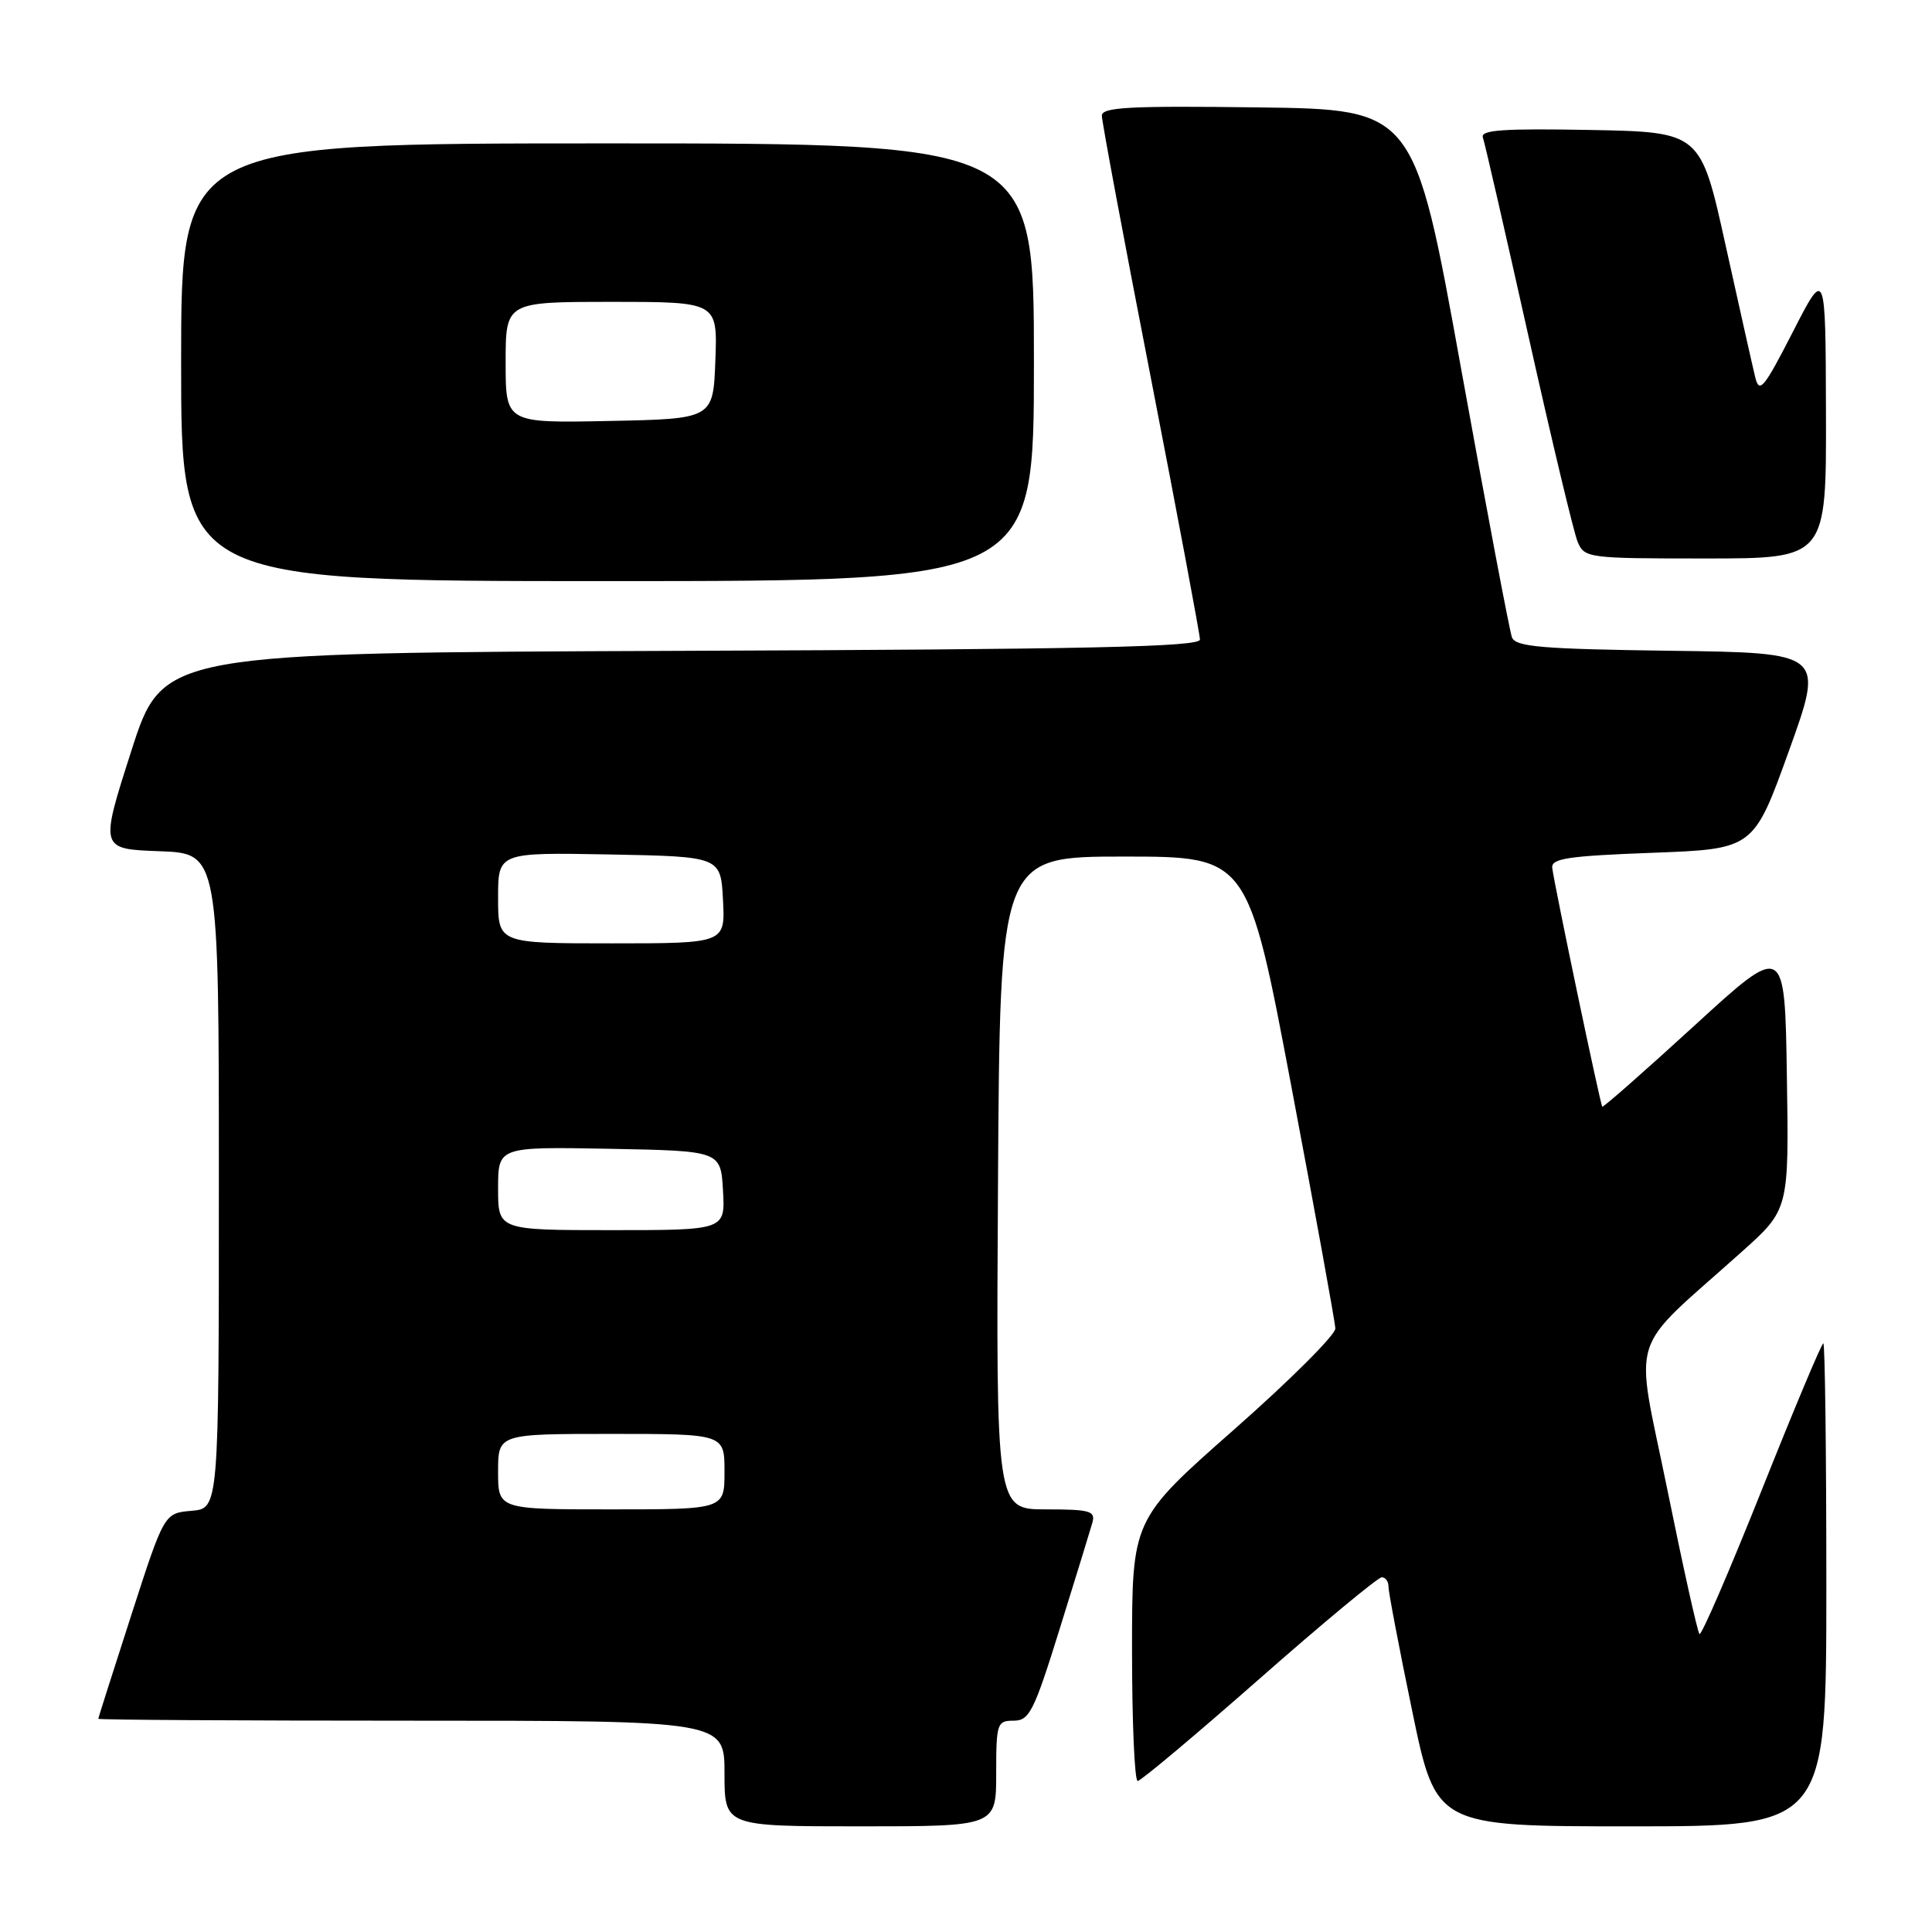 <?xml version="1.0" encoding="UTF-8" standalone="no"?>
<!DOCTYPE svg PUBLIC "-//W3C//DTD SVG 1.1//EN" "http://www.w3.org/Graphics/SVG/1.1/DTD/svg11.dtd" >
<svg xmlns="http://www.w3.org/2000/svg" xmlns:xlink="http://www.w3.org/1999/xlink" version="1.1" viewBox="0 0 256 256">
 <g >
 <path fill="currentColor"
d=" M 132.00 235.00 C 132.00 228.35 132.12 228.00 134.31 228.00 C 136.40 228.00 137.01 226.79 140.44 215.75 C 142.54 209.01 144.48 202.71 144.75 201.75 C 145.17 200.21 144.44 200.00 138.61 200.00 C 131.98 200.00 131.98 200.00 132.24 156.75 C 132.50 113.50 132.50 113.50 148.93 113.50 C 165.36 113.50 165.36 113.50 171.12 144.00 C 174.29 160.78 176.91 175.19 176.94 176.03 C 176.97 176.86 170.93 182.90 163.50 189.44 C 150.00 201.34 150.00 201.34 150.00 218.67 C 150.00 228.20 150.34 236.00 150.75 235.99 C 151.16 235.99 158.40 229.91 166.84 222.49 C 175.27 215.07 182.59 209.00 183.09 209.00 C 183.59 209.00 183.99 209.56 183.98 210.25 C 183.98 210.94 185.39 218.36 187.13 226.75 C 190.29 242.00 190.29 242.00 216.15 242.00 C 242.00 242.00 242.00 242.00 242.00 210.00 C 242.00 192.40 241.82 178.00 241.60 178.00 C 241.37 178.00 237.69 186.77 233.42 197.49 C 229.14 208.21 225.44 216.77 225.19 216.52 C 224.93 216.27 223.01 207.61 220.91 197.28 C 216.59 176.07 215.49 179.58 230.78 165.88 C 237.05 160.27 237.05 160.27 236.77 142.60 C 236.50 124.93 236.50 124.93 224.52 135.90 C 217.93 141.93 212.43 146.77 212.31 146.64 C 212.05 146.39 205.97 117.33 205.68 115.00 C 205.53 113.75 207.77 113.42 218.93 113.00 C 232.36 112.50 232.36 112.50 237.04 99.50 C 241.72 86.50 241.72 86.50 221.32 86.23 C 204.24 86.00 200.83 85.71 200.34 84.45 C 200.03 83.62 196.98 67.55 193.58 48.72 C 187.40 14.50 187.40 14.50 166.70 14.23 C 149.69 14.01 146.00 14.20 146.00 15.33 C 146.00 16.09 148.92 31.73 152.50 50.10 C 156.07 68.47 158.99 84.06 159.00 84.74 C 159.00 85.72 144.25 86.04 90.29 86.24 C 21.57 86.50 21.57 86.50 17.40 99.50 C 13.23 112.50 13.23 112.50 21.12 112.79 C 29.00 113.08 29.00 113.08 29.00 156.48 C 29.00 199.88 29.00 199.88 25.38 200.19 C 21.76 200.50 21.76 200.50 17.40 214.00 C 15.00 221.43 13.03 227.61 13.02 227.75 C 13.01 227.89 31.67 228.00 54.50 228.00 C 96.00 228.00 96.00 228.00 96.00 235.00 C 96.00 242.00 96.00 242.00 114.00 242.00 C 132.00 242.00 132.00 242.00 132.00 235.00 Z  M 137.00 48.00 C 137.00 19.00 137.00 19.00 80.50 19.00 C 24.00 19.00 24.00 19.00 24.00 48.00 C 24.00 77.00 24.00 77.00 80.50 77.00 C 137.00 77.00 137.00 77.00 137.00 48.00 Z  M 241.95 54.75 C 241.90 35.50 241.90 35.50 237.55 44.00 C 233.72 51.47 233.12 52.20 232.58 50.00 C 232.24 48.62 230.48 40.75 228.65 32.50 C 225.34 17.50 225.34 17.50 210.69 17.22 C 199.15 17.01 196.14 17.22 196.49 18.22 C 196.74 18.93 199.45 30.75 202.52 44.50 C 205.59 58.25 208.52 70.51 209.03 71.75 C 209.94 73.95 210.31 74.00 225.98 74.00 C 242.00 74.00 242.00 74.00 241.95 54.75 Z  M 66.00 195.00 C 66.00 190.00 66.00 190.00 81.00 190.00 C 96.00 190.00 96.00 190.00 96.00 195.00 C 96.00 200.00 96.00 200.00 81.00 200.00 C 66.00 200.00 66.00 200.00 66.00 195.00 Z  M 66.00 157.47 C 66.00 151.95 66.00 151.95 80.75 152.22 C 95.50 152.50 95.50 152.50 95.80 157.75 C 96.10 163.00 96.10 163.00 81.05 163.00 C 66.00 163.00 66.00 163.00 66.00 157.47 Z  M 66.00 118.97 C 66.00 112.95 66.00 112.95 80.75 113.22 C 95.50 113.50 95.50 113.50 95.80 119.25 C 96.10 125.00 96.10 125.00 81.05 125.00 C 66.00 125.00 66.00 125.00 66.00 118.97 Z  M 67.00 48.03 C 67.00 40.00 67.00 40.00 81.04 40.00 C 95.08 40.00 95.08 40.00 94.79 47.75 C 94.50 55.50 94.50 55.50 80.75 55.78 C 67.00 56.06 67.00 56.06 67.00 48.03 Z "/>
</g>
</svg>